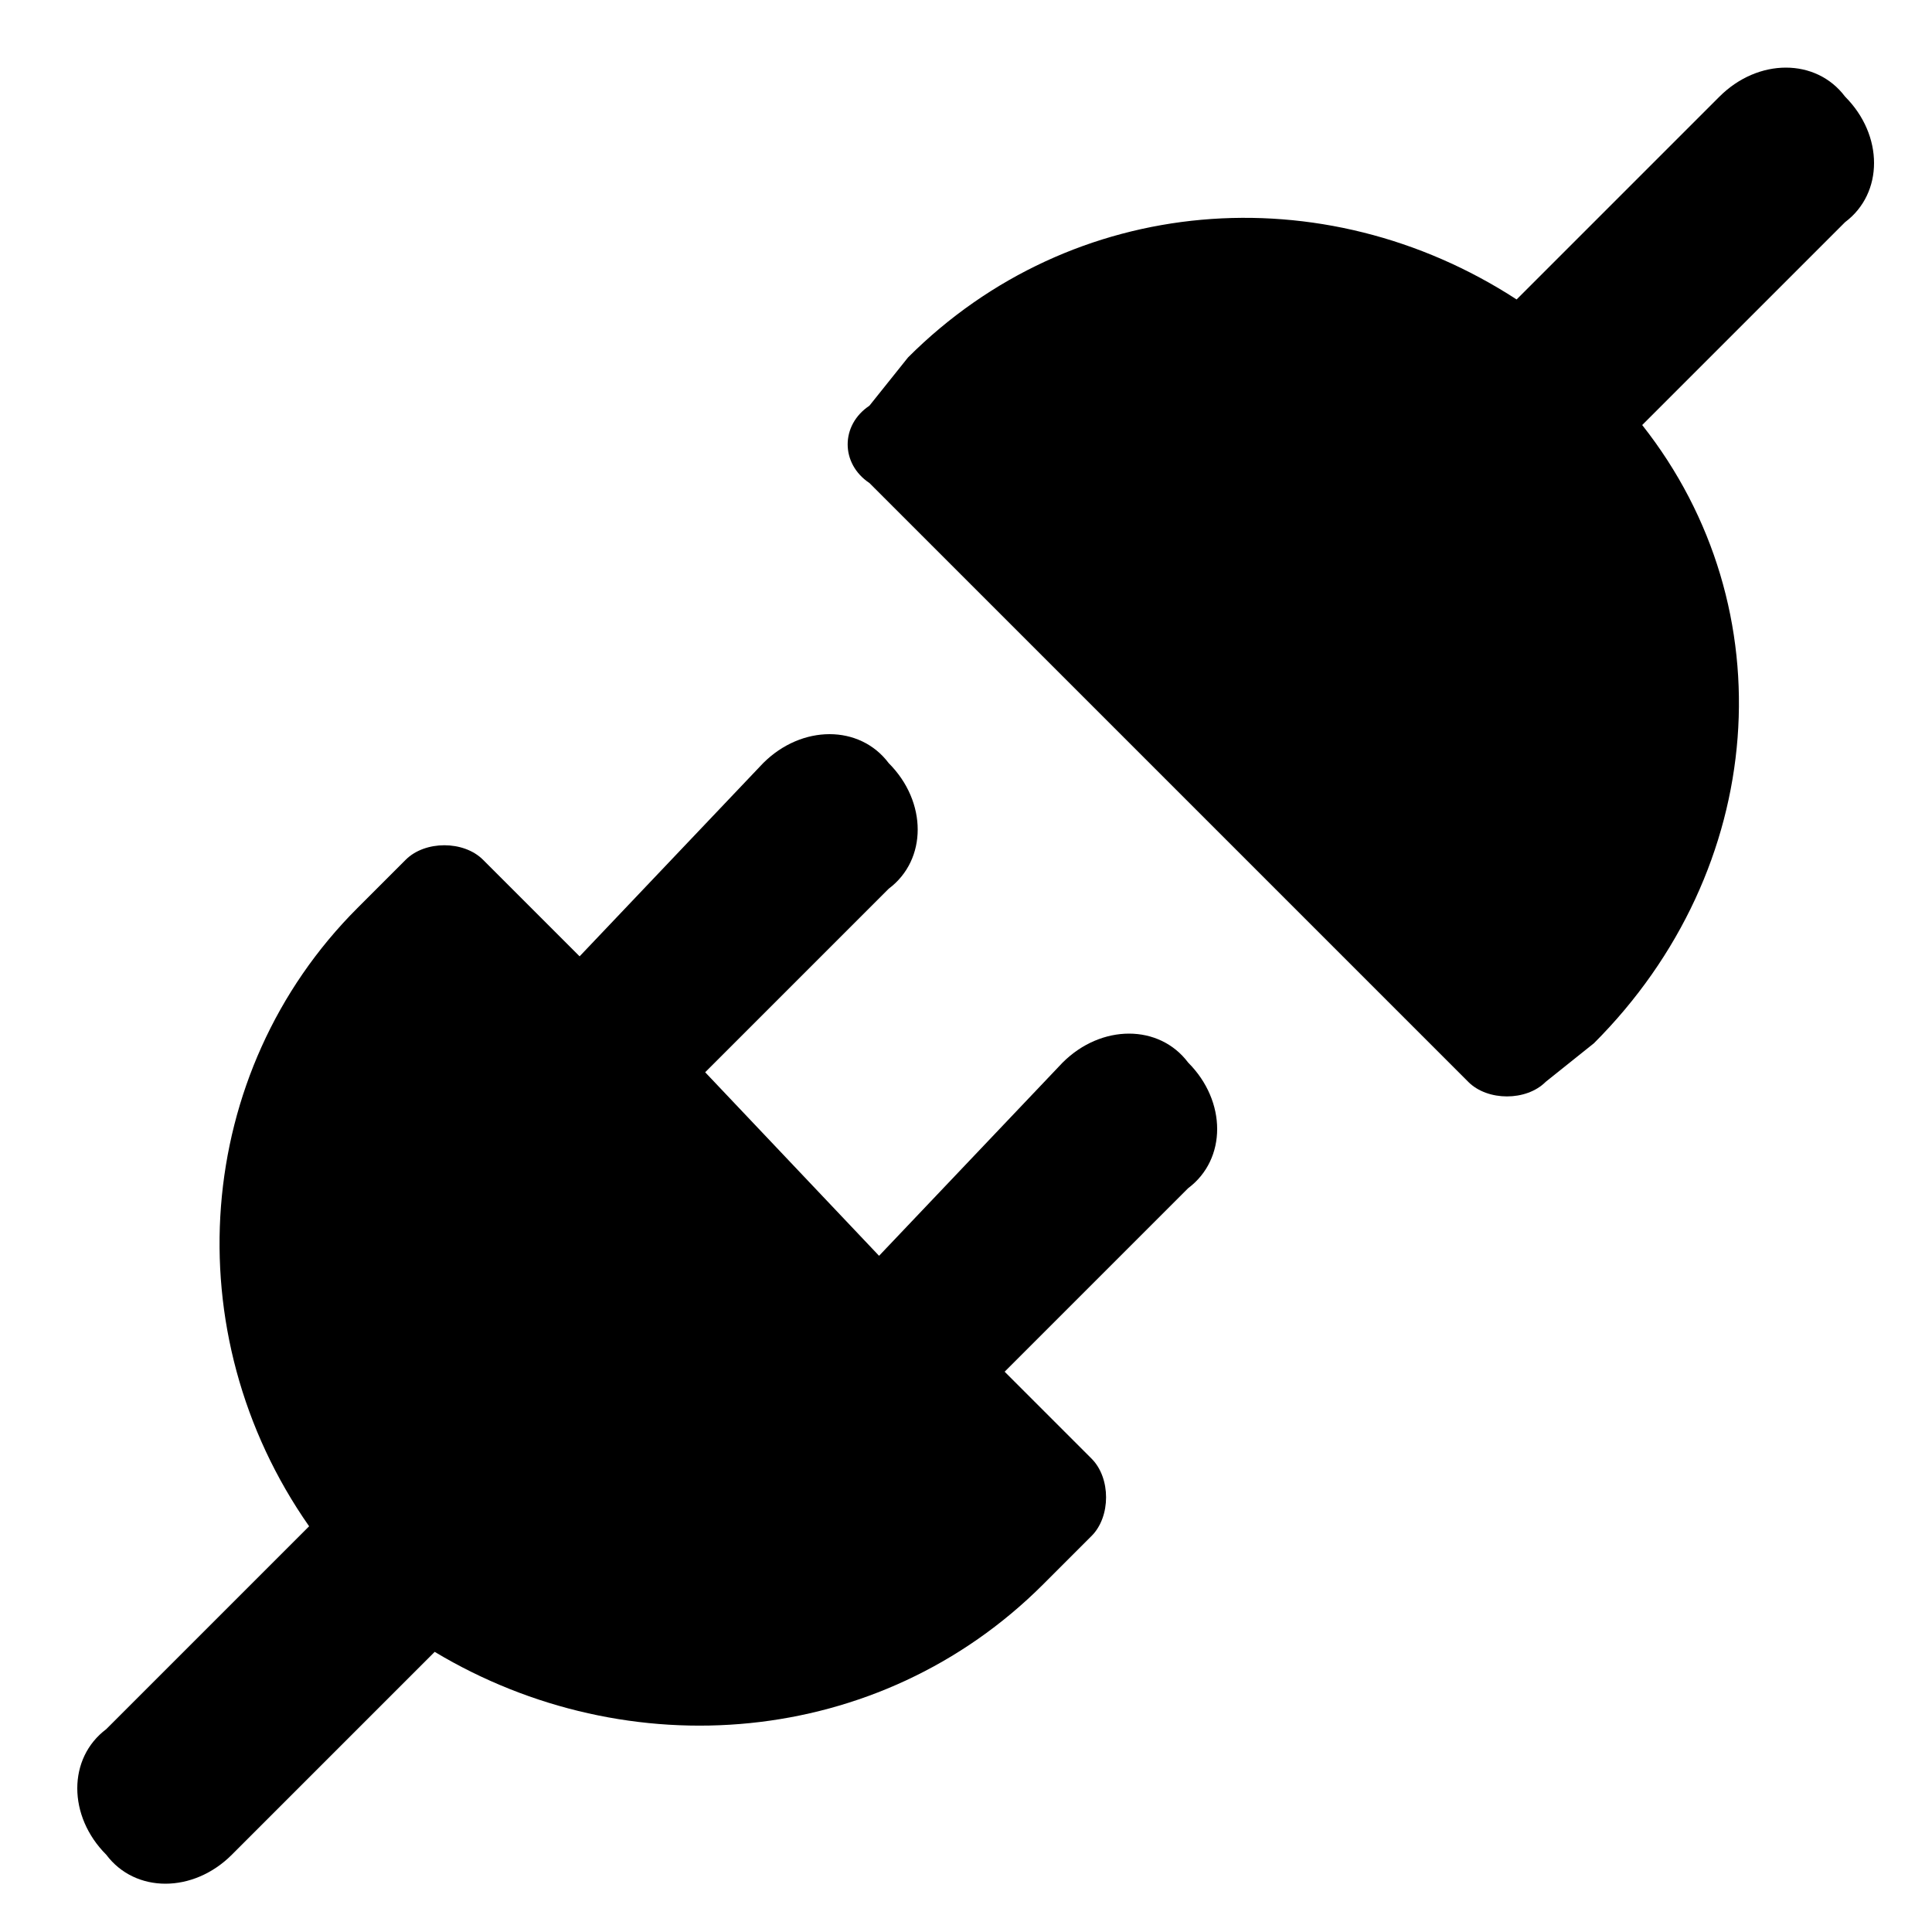 <?xml version="1.0" encoding="utf-8"?>
<!-- Generator: Adobe Illustrator 25.4.1, SVG Export Plug-In . SVG Version: 6.00 Build 0)  -->
<svg version="1.1" id="Layer_1" xmlns="http://www.w3.org/2000/svg" xmlns:xlink="http://www.w3.org/1999/xlink" x="0px" y="0px"
	 viewBox="0 0 20 20" style="enable-background:new 0 0 20 20;" xml:space="preserve">
<g>
	<path d="M19.1,1c-0.3-0.4-0.9-0.4-1.3,0l-2.1,2.1c-2-1.3-4.6-1.1-6.3,0.6L9,4.2C8.7,4.4,8.7,4.8,9,5l6.2,6.2c0.2,0.2,0.6,0.2,0.8,0
		l0.5-0.4c1.8-1.8,2-4.5,0.5-6.4l2.1-2.1C19.5,2,19.5,1.4,19.1,1z"/>
	<path d="M11,11l-1.9,2l-1.8-1.9l1.9-1.9c0.4-0.3,0.4-0.9,0-1.3c-0.3-0.4-0.9-0.4-1.3,0L6,9.9l-1-1c-0.2-0.2-0.6-0.2-0.8,0L3.7,9.4
		c-1.7,1.7-1.9,4.4-0.5,6.4l-2.1,2.1c-0.4,0.3-0.4,0.9,0,1.3c0.3,0.4,0.9,0.4,1.3,0l2.1-2.1c2,1.2,4.6,1,6.3-0.7l0.5-0.5
		c0.2-0.2,0.2-0.6,0-0.8l-0.9-0.9l1.9-1.9c0.4-0.3,0.4-0.9,0-1.3C12,10.6,11.4,10.6,11,11z"/>
</g>
</svg>
